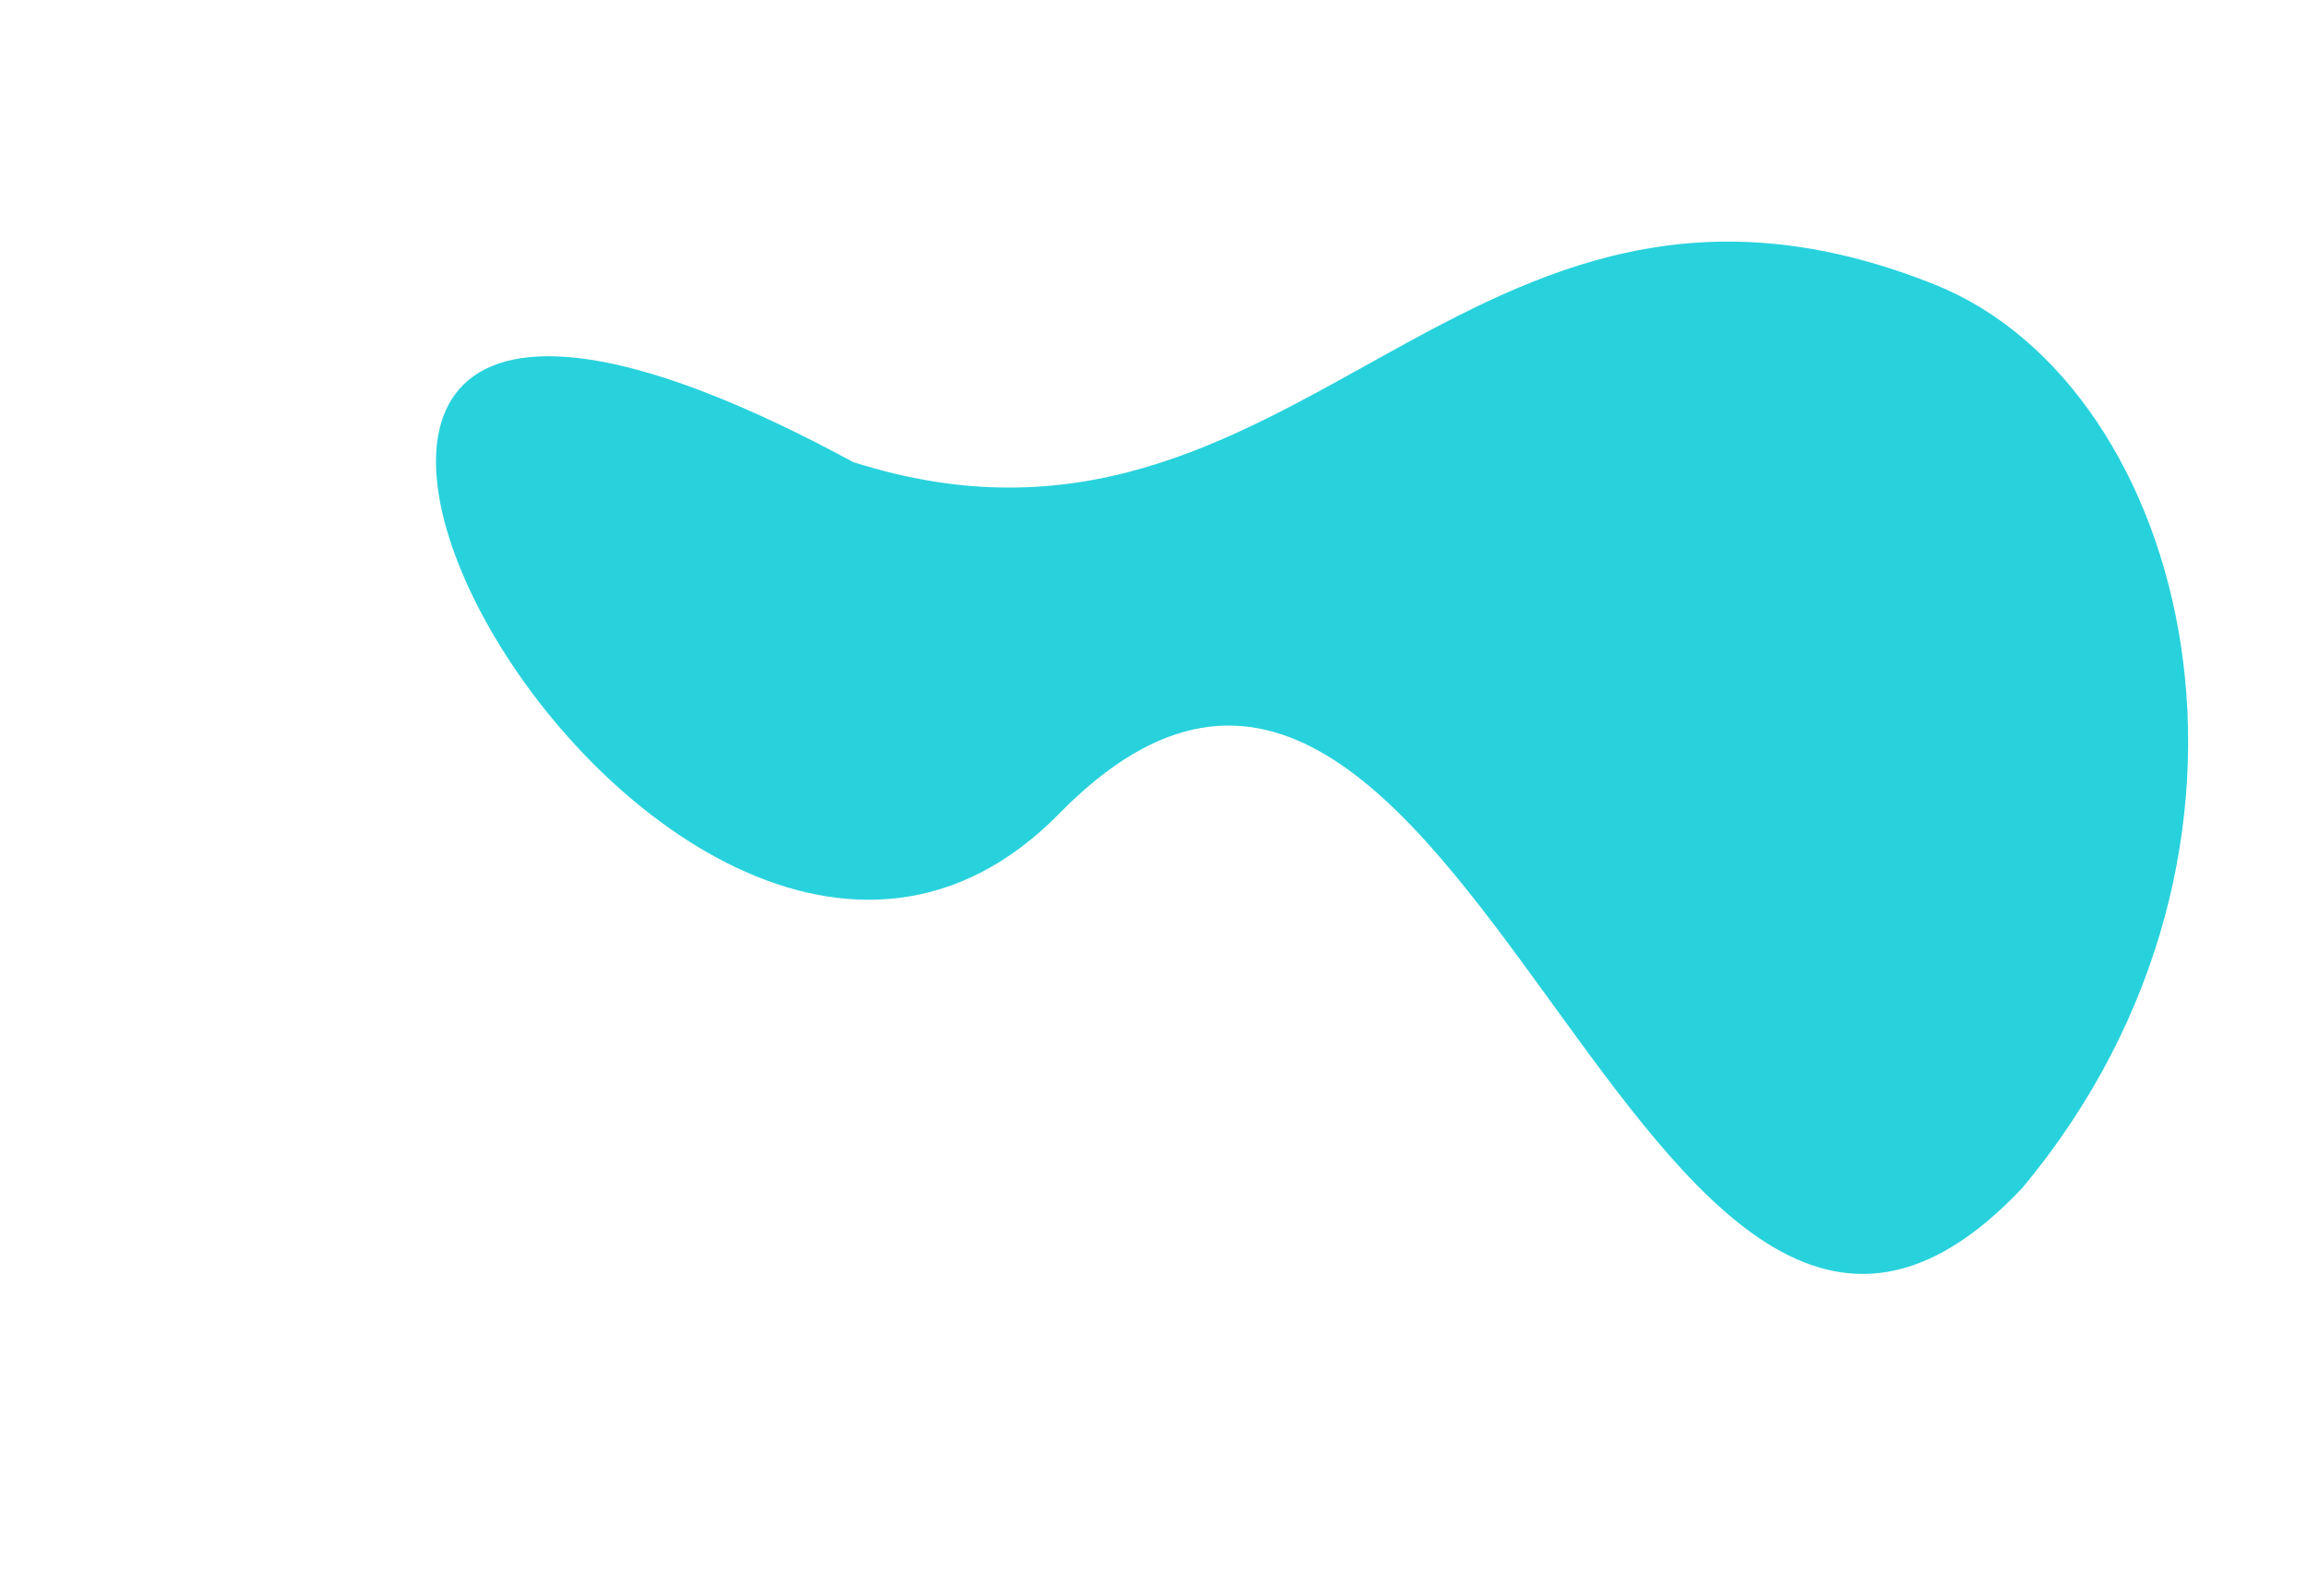<?xml version="1.0" encoding="UTF-8" standalone="no"?><svg xmlns="http://www.w3.org/2000/svg" xmlns:xlink="http://www.w3.org/1999/xlink" fill="#000000" height="202.1" preserveAspectRatio="xMidYMid meet" version="1" viewBox="-55.2 -30.6 292.1 202.1" width="292.1" zoomAndPan="magnify"><g id="change1_1"><path d="m82.203 43.231c56.654 18.094 76.924-46.581 137.04-22.442 32.282 12.963 47.054 71.134 11.041 114.36-48.57 51.642-70.702-99.624-121.95-47.394-51.248 52.23-134.09-103.02-26.128-44.528z" fill="#28d2dd" transform="translate(-29.412 -15.32)"/></g></svg>